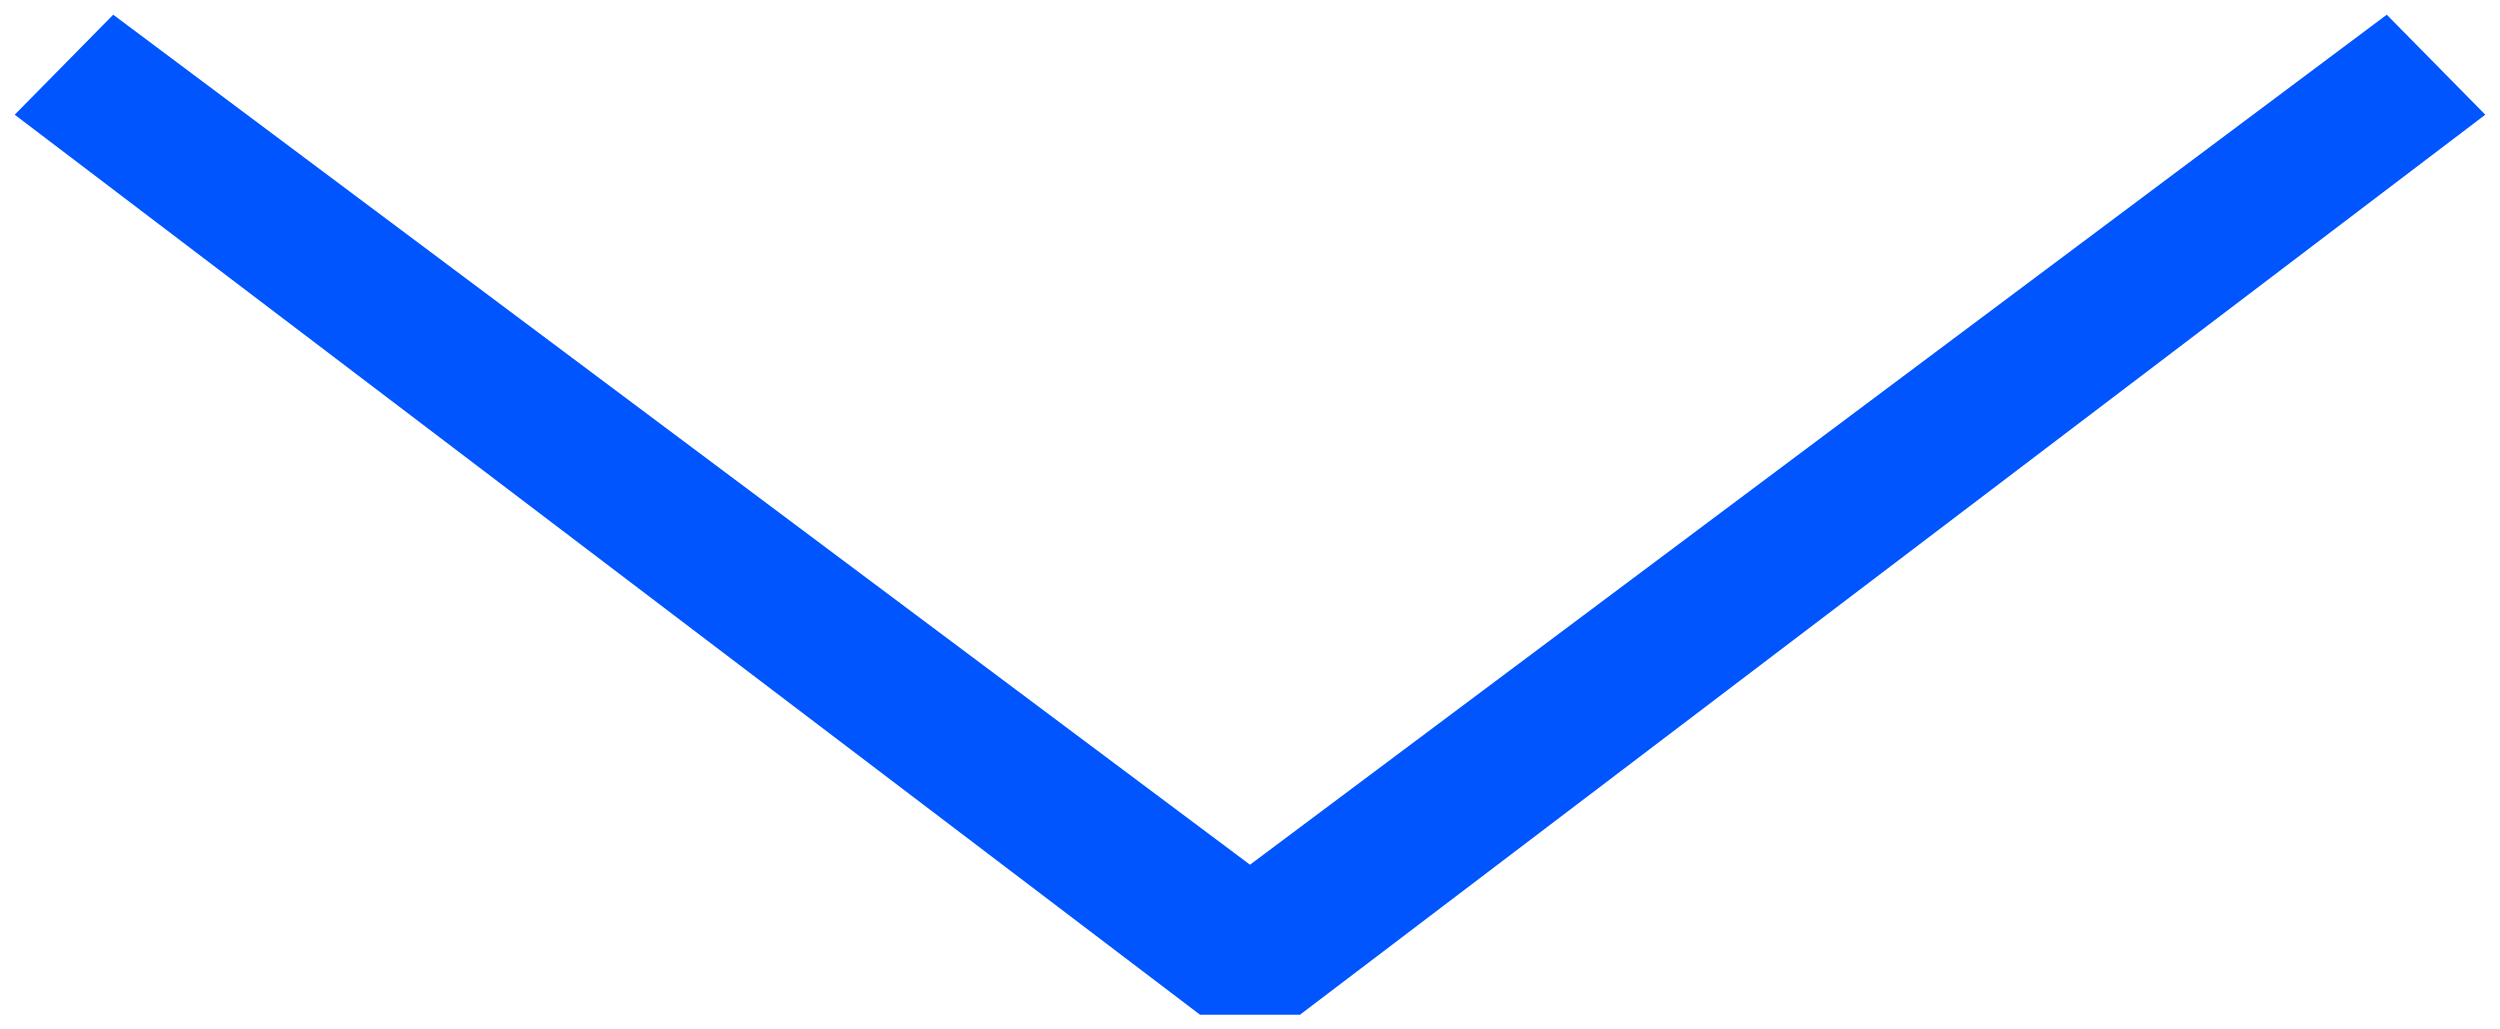 <svg id="Calque_1" xmlns="http://www.w3.org/2000/svg" width="170" height="70" viewBox="0 0 170 70"><style>.st0{fill:#05f}</style><path class="st0" d="M81.6 69L1 7.8 7.7 1 85 58.8 162.3 1l6.7 6.8L88.4 69h-6.8z"/></svg>